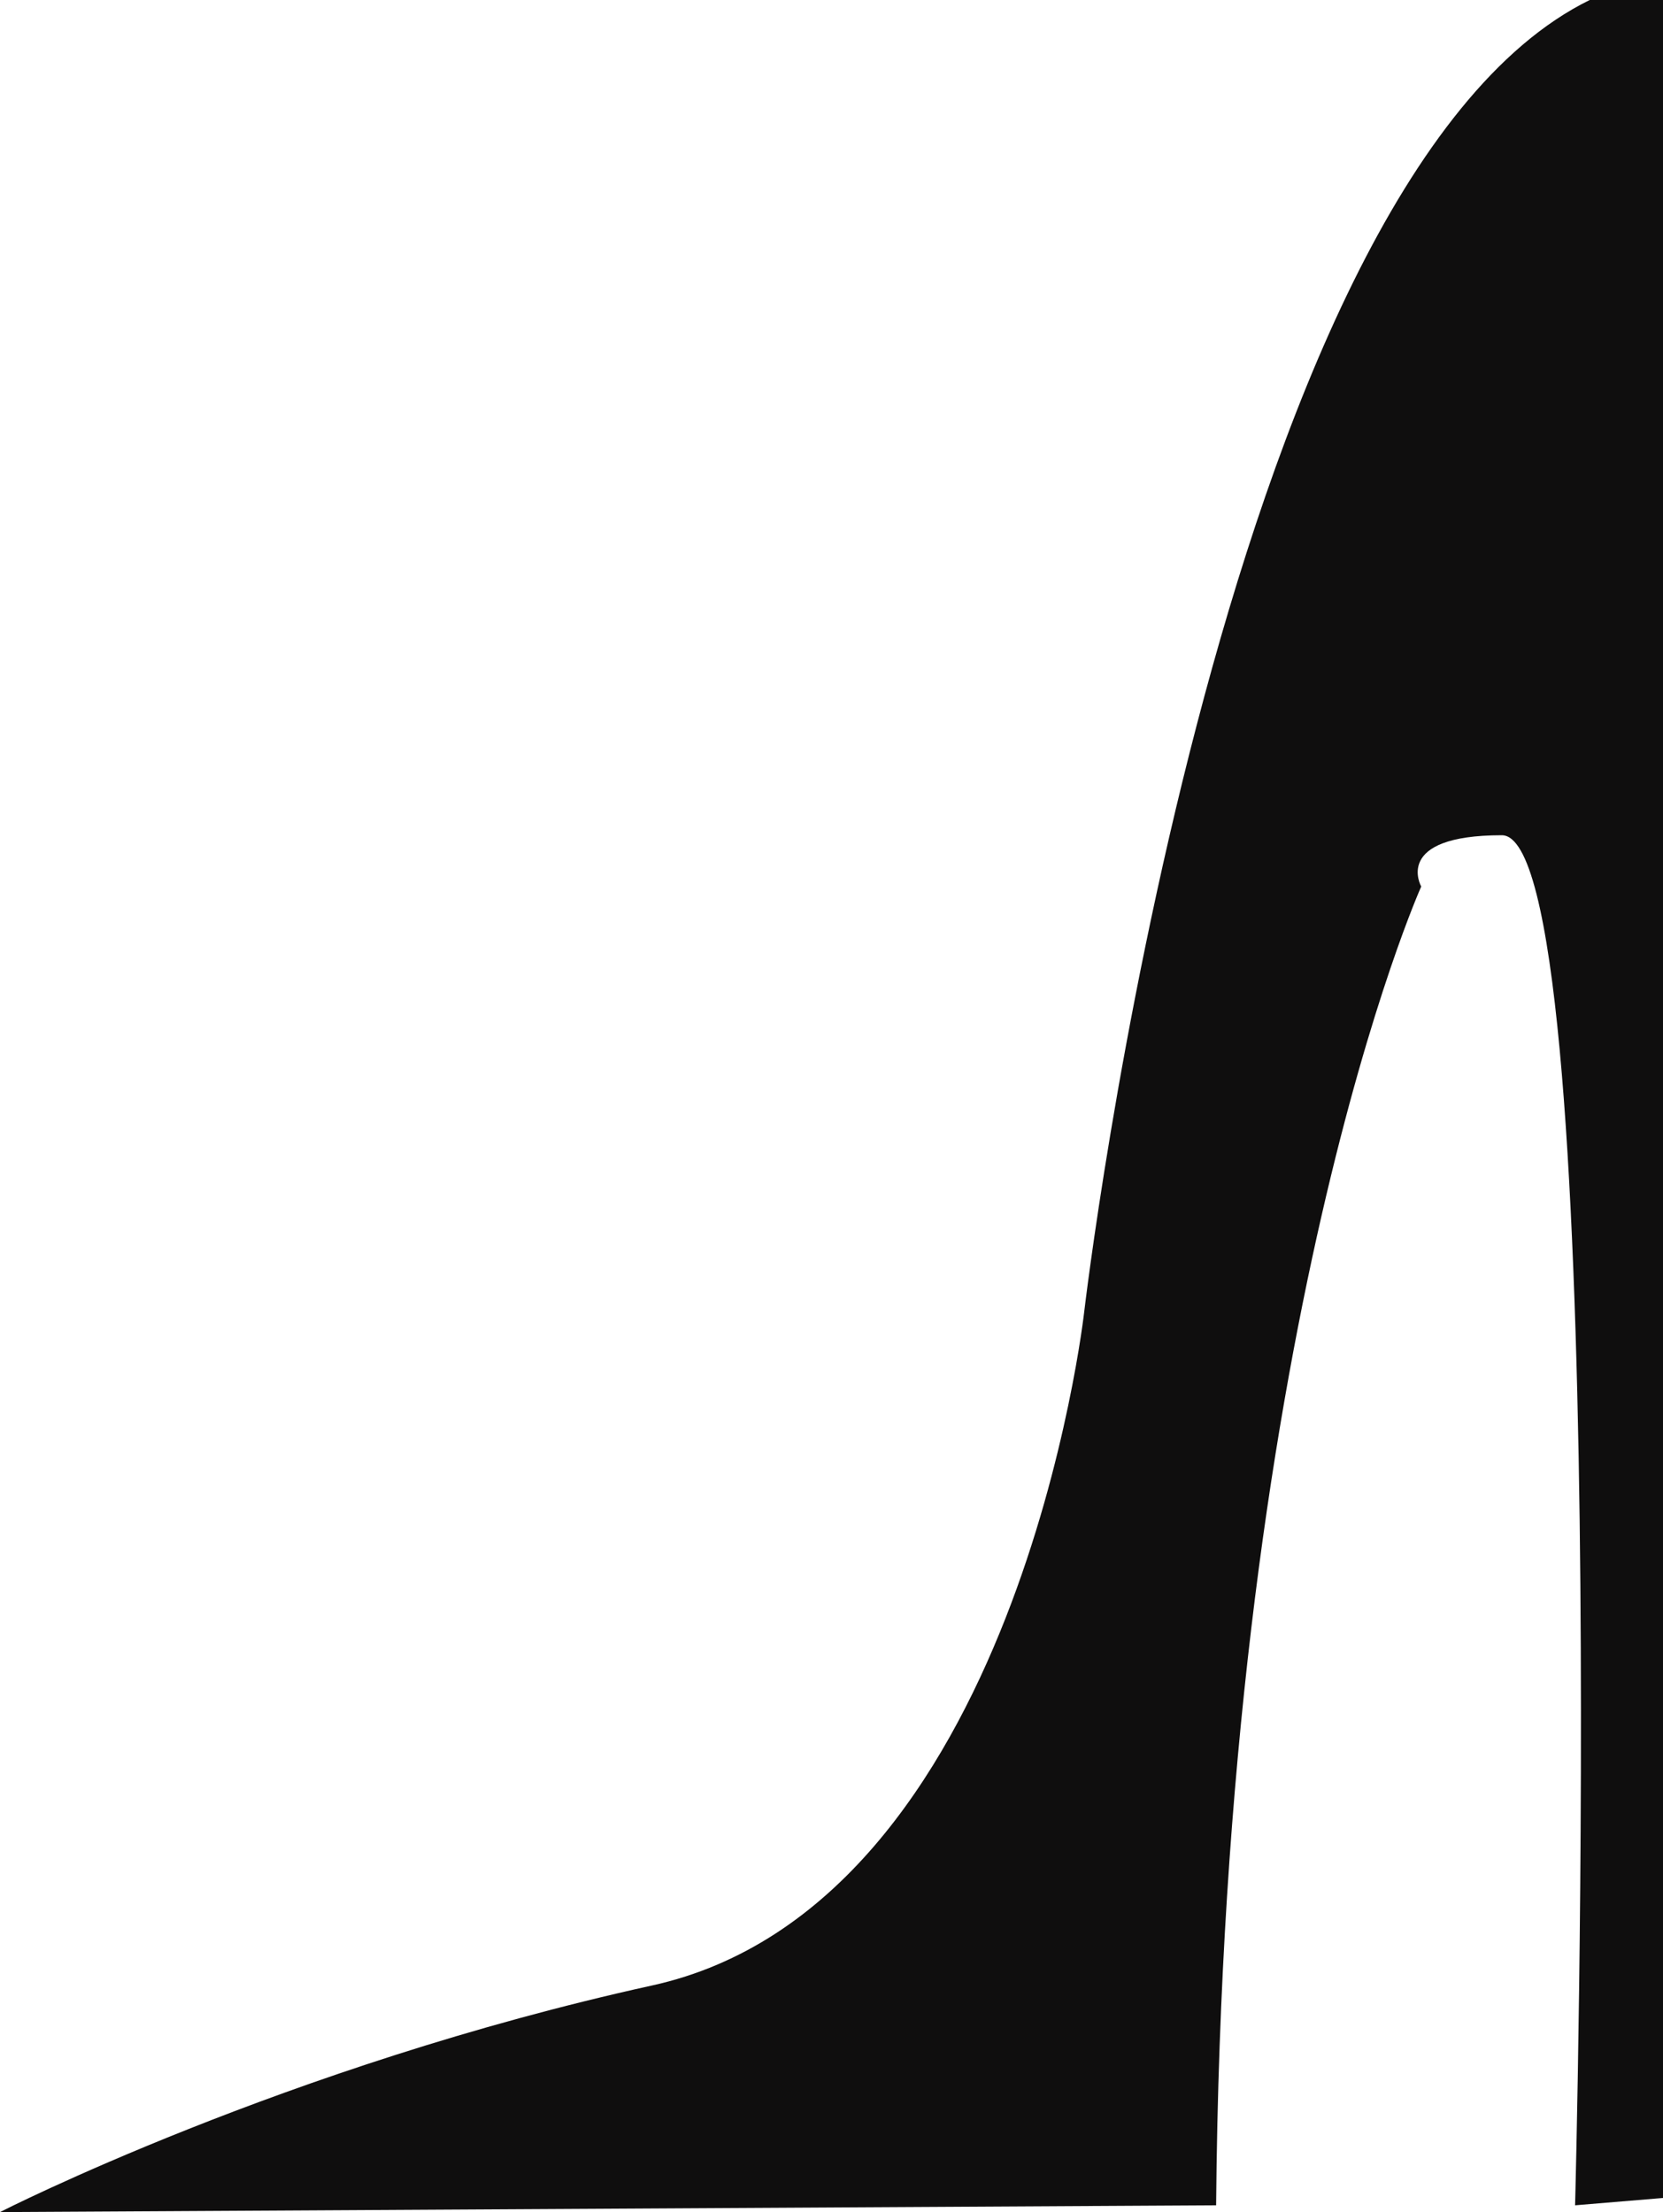 <svg version="1.1" id="图层_1" x="0px" y="0px" width="160.004px" height="212.813px" viewBox="0 0 160.004 212.813" enable-background="new 0 0 160.004 212.813" xml:space="preserve" xmlns="http://www.w3.org/2000/svg" xmlns:xlink="http://www.w3.org/1999/xlink" xmlns:xml="http://www.w3.org/XML/1998/namespace">
  <path fill="#0F0E0E" d="M160.004,0v211.456l-8.459,0.705c0,0,3.525-131.807-7.047-131.807c-10.574,0-7.756,4.934-7.756,4.934
	s-19.027,42.291-19.734,126.873L0,212.813c0,0,27.488-14.045,62.734-21.799c35.243-7.752,41.586-64.846,41.586-64.846
	S117.008,17.623,152.956,0C160.004,0,160.004,0,160.004,0" class="color c1"/>
</svg>